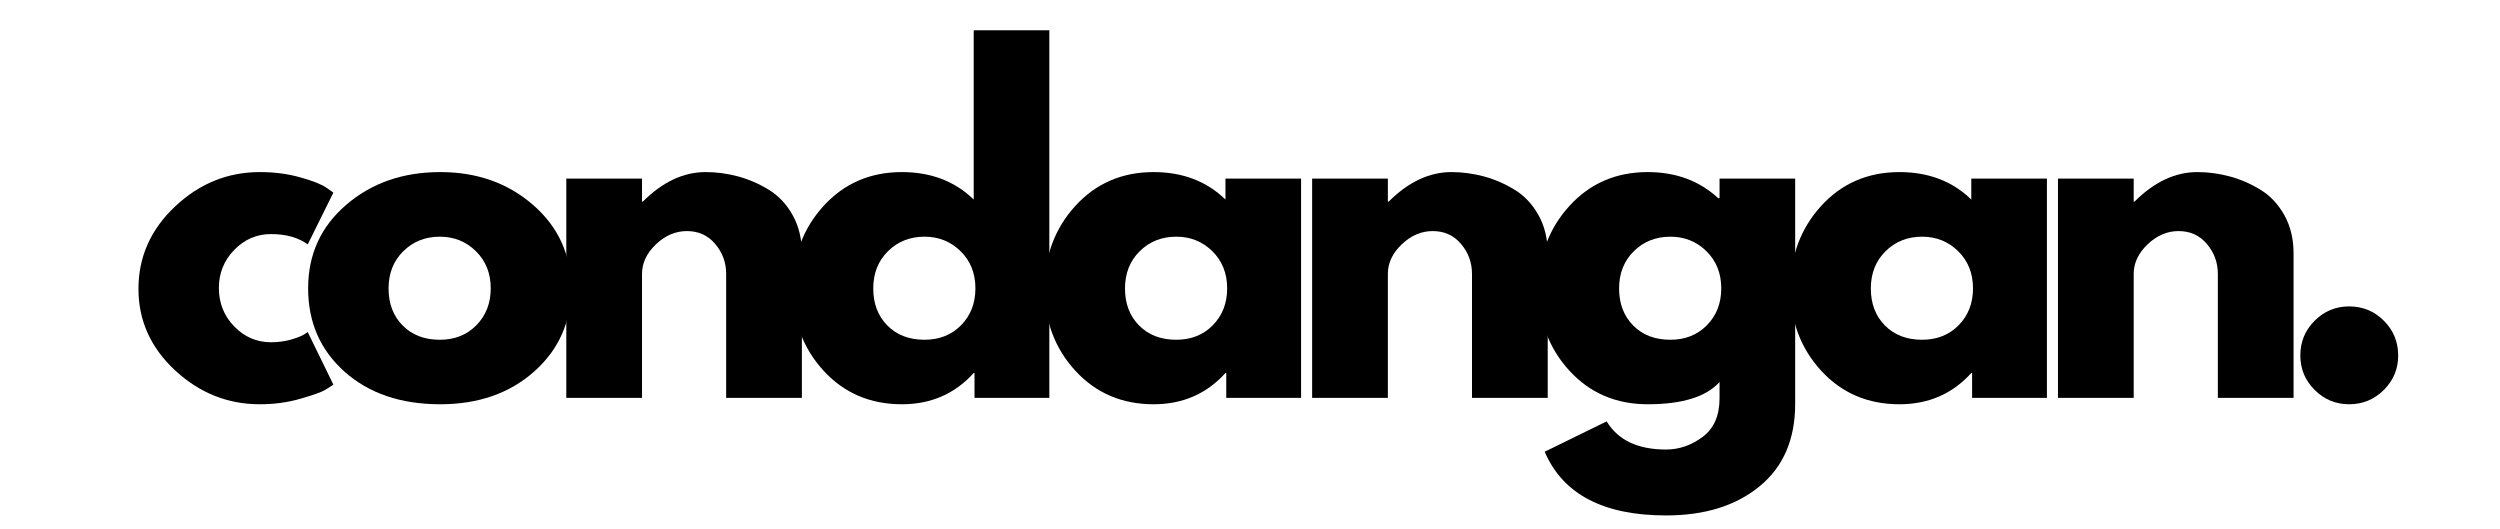 <svg xmlns="http://www.w3.org/2000/svg" xmlns:xlink="http://www.w3.org/1999/xlink" width="520" zoomAndPan="magnify" viewBox="0 0 390 82.5" height="110" preserveAspectRatio="xMidYMid meet" version="1.0"><defs><g/></defs><g fill="#000000" fill-opacity="1"><g transform="translate(20.068, 62.064)"><g><path d="M 22.203 -25.547 C 19.984 -25.547 18.07 -24.723 16.469 -23.078 C 14.875 -21.43 14.078 -19.453 14.078 -17.141 C 14.078 -14.785 14.875 -12.785 16.469 -11.141 C 18.07 -9.492 19.984 -8.672 22.203 -8.672 C 23.273 -8.672 24.285 -8.801 25.234 -9.062 C 26.191 -9.332 26.895 -9.602 27.344 -9.875 L 27.938 -10.266 L 31.938 -2.062 C 31.625 -1.844 31.191 -1.566 30.641 -1.234 C 30.086 -0.898 28.82 -0.445 26.844 0.125 C 24.863 0.707 22.738 1 20.469 1 C 15.445 1 11.035 -0.766 7.234 -4.297 C 3.43 -7.836 1.531 -12.07 1.531 -17 C 1.531 -21.977 3.43 -26.258 7.234 -29.844 C 11.035 -33.426 15.445 -35.219 20.469 -35.219 C 22.738 -35.219 24.828 -34.945 26.734 -34.406 C 28.648 -33.875 30.008 -33.344 30.812 -32.812 L 31.938 -32.016 L 27.938 -23.938 C 26.469 -25.008 24.555 -25.547 22.203 -25.547 Z M 22.203 -25.547 "/></g></g></g><g fill="#000000" fill-opacity="1"><g transform="translate(46.538, 62.064)"><g><path d="M 7.234 -4.062 C 3.43 -7.445 1.531 -11.785 1.531 -17.078 C 1.531 -22.367 3.508 -26.711 7.469 -30.109 C 11.426 -33.516 16.316 -35.219 22.141 -35.219 C 27.879 -35.219 32.711 -33.504 36.641 -30.078 C 40.578 -26.648 42.547 -22.312 42.547 -17.062 C 42.547 -11.82 40.625 -7.5 36.781 -4.094 C 32.938 -0.695 28.055 1 22.141 1 C 16.004 1 11.035 -0.688 7.234 -4.062 Z M 16.375 -22.875 C 14.844 -21.363 14.078 -19.426 14.078 -17.062 C 14.078 -14.707 14.805 -12.785 16.266 -11.297 C 17.734 -9.805 19.672 -9.062 22.078 -9.062 C 24.391 -9.062 26.289 -9.816 27.781 -11.328 C 29.27 -12.848 30.016 -14.766 30.016 -17.078 C 30.016 -19.43 29.242 -21.363 27.703 -22.875 C 26.172 -24.383 24.297 -25.141 22.078 -25.141 C 19.805 -25.141 17.906 -24.383 16.375 -22.875 Z M 16.375 -22.875 "/></g></g></g><g fill="#000000" fill-opacity="1"><g transform="translate(84.343, 62.064)"><g><path d="M 4 0 L 4 -34.203 L 15.812 -34.203 L 15.812 -30.609 L 15.938 -30.609 C 19.008 -33.68 22.273 -35.219 25.734 -35.219 C 27.43 -35.219 29.113 -34.992 30.781 -34.547 C 32.445 -34.098 34.047 -33.406 35.578 -32.469 C 37.109 -31.539 38.352 -30.219 39.312 -28.5 C 40.27 -26.789 40.75 -24.805 40.75 -22.547 L 40.75 0 L 28.938 0 L 28.938 -19.344 C 28.938 -21.113 28.367 -22.664 27.234 -24 C 26.109 -25.344 24.633 -26.016 22.812 -26.016 C 21.031 -26.016 19.414 -25.32 17.969 -23.938 C 16.531 -22.562 15.812 -21.031 15.812 -19.344 L 15.812 0 Z M 4 0 "/></g></g></g><g fill="#000000" fill-opacity="1"><g transform="translate(122.149, 62.064)"><g><path d="M 6.328 -4.234 C 3.129 -7.723 1.531 -12 1.531 -17.062 C 1.531 -22.133 3.129 -26.426 6.328 -29.938 C 9.535 -33.457 13.609 -35.219 18.547 -35.219 C 23.078 -35.219 26.812 -33.789 29.75 -30.938 L 29.75 -57.344 L 41.547 -57.344 L 41.547 0 L 29.875 0 L 29.875 -3.875 L 29.75 -3.875 C 26.812 -0.625 23.078 1 18.547 1 C 13.609 1 9.535 -0.742 6.328 -4.234 Z M 16.375 -22.875 C 14.844 -21.363 14.078 -19.426 14.078 -17.062 C 14.078 -14.707 14.805 -12.785 16.266 -11.297 C 17.734 -9.805 19.672 -9.062 22.078 -9.062 C 24.391 -9.062 26.289 -9.816 27.781 -11.328 C 29.27 -12.848 30.016 -14.766 30.016 -17.078 C 30.016 -19.43 29.242 -21.363 27.703 -22.875 C 26.172 -24.383 24.297 -25.141 22.078 -25.141 C 19.805 -25.141 17.906 -24.383 16.375 -22.875 Z M 16.375 -22.875 "/></g></g></g><g fill="#000000" fill-opacity="1"><g transform="translate(161.421, 62.064)"><g><path d="M 6.328 -4.234 C 3.129 -7.723 1.531 -12 1.531 -17.062 C 1.531 -22.133 3.129 -26.426 6.328 -29.938 C 9.535 -33.457 13.609 -35.219 18.547 -35.219 C 23.078 -35.219 26.812 -33.789 29.75 -30.938 L 29.75 -34.203 L 41.547 -34.203 L 41.547 0 L 29.875 0 L 29.875 -3.875 L 29.75 -3.875 C 26.812 -0.625 23.078 1 18.547 1 C 13.609 1 9.535 -0.742 6.328 -4.234 Z M 16.375 -22.875 C 14.844 -21.363 14.078 -19.426 14.078 -17.062 C 14.078 -14.707 14.805 -12.785 16.266 -11.297 C 17.734 -9.805 19.672 -9.062 22.078 -9.062 C 24.391 -9.062 26.289 -9.816 27.781 -11.328 C 29.27 -12.848 30.016 -14.766 30.016 -17.078 C 30.016 -19.43 29.242 -21.363 27.703 -22.875 C 26.172 -24.383 24.297 -25.141 22.078 -25.141 C 19.805 -25.141 17.906 -24.383 16.375 -22.875 Z M 16.375 -22.875 "/></g></g></g><g fill="#000000" fill-opacity="1"><g transform="translate(200.694, 62.064)"><g><path d="M 4 0 L 4 -34.203 L 15.812 -34.203 L 15.812 -30.609 L 15.938 -30.609 C 19.008 -33.68 22.273 -35.219 25.734 -35.219 C 27.43 -35.219 29.113 -34.992 30.781 -34.547 C 32.445 -34.098 34.047 -33.406 35.578 -32.469 C 37.109 -31.539 38.352 -30.219 39.312 -28.5 C 40.27 -26.789 40.75 -24.805 40.75 -22.547 L 40.75 0 L 28.938 0 L 28.938 -19.344 C 28.938 -21.113 28.367 -22.664 27.234 -24 C 26.109 -25.344 24.633 -26.016 22.812 -26.016 C 21.031 -26.016 19.414 -25.32 17.969 -23.938 C 16.531 -22.562 15.812 -21.031 15.812 -19.344 L 15.812 0 Z M 4 0 "/></g></g></g><g fill="#000000" fill-opacity="1"><g transform="translate(238.5, 62.064)"><g><path d="M 2.469 8.406 L 12.141 3.672 C 13.91 6.598 17 8.062 21.406 8.062 C 23.445 8.062 25.348 7.406 27.109 6.094 C 28.867 4.789 29.75 2.781 29.75 0.062 L 29.75 -2.469 C 27.656 -0.156 23.922 1 18.547 1 C 13.609 1 9.535 -0.742 6.328 -4.234 C 3.129 -7.723 1.531 -12 1.531 -17.062 C 1.531 -22.133 3.129 -26.426 6.328 -29.938 C 9.535 -33.457 13.609 -35.219 18.547 -35.219 C 22.941 -35.219 26.609 -33.859 29.547 -31.141 L 29.75 -31.141 L 29.75 -34.203 L 41.547 -34.203 L 41.547 0.938 C 41.547 6.488 39.695 10.773 36 13.797 C 32.312 16.828 27.445 18.344 21.406 18.344 C 11.625 18.344 5.312 15.031 2.469 8.406 Z M 16.375 -22.875 C 14.844 -21.363 14.078 -19.426 14.078 -17.062 C 14.078 -14.707 14.805 -12.785 16.266 -11.297 C 17.734 -9.805 19.672 -9.062 22.078 -9.062 C 24.391 -9.062 26.289 -9.816 27.781 -11.328 C 29.27 -12.848 30.016 -14.766 30.016 -17.078 C 30.016 -19.43 29.242 -21.363 27.703 -22.875 C 26.172 -24.383 24.297 -25.141 22.078 -25.141 C 19.805 -25.141 17.906 -24.383 16.375 -22.875 Z M 16.375 -22.875 "/></g></g></g><g fill="#000000" fill-opacity="1"><g transform="translate(277.772, 62.064)"><g><path d="M 6.328 -4.234 C 3.129 -7.723 1.531 -12 1.531 -17.062 C 1.531 -22.133 3.129 -26.426 6.328 -29.938 C 9.535 -33.457 13.609 -35.219 18.547 -35.219 C 23.078 -35.219 26.812 -33.789 29.75 -30.938 L 29.75 -34.203 L 41.547 -34.203 L 41.547 0 L 29.875 0 L 29.875 -3.875 L 29.75 -3.875 C 26.812 -0.625 23.078 1 18.547 1 C 13.609 1 9.535 -0.742 6.328 -4.234 Z M 16.375 -22.875 C 14.844 -21.363 14.078 -19.426 14.078 -17.062 C 14.078 -14.707 14.805 -12.785 16.266 -11.297 C 17.734 -9.805 19.672 -9.062 22.078 -9.062 C 24.391 -9.062 26.289 -9.816 27.781 -11.328 C 29.27 -12.848 30.016 -14.766 30.016 -17.078 C 30.016 -19.43 29.242 -21.363 27.703 -22.875 C 26.172 -24.383 24.297 -25.141 22.078 -25.141 C 19.805 -25.141 17.906 -24.383 16.375 -22.875 Z M 16.375 -22.875 "/></g></g></g><g fill="#000000" fill-opacity="1"><g transform="translate(317.045, 62.064)"><g><path d="M 4 0 L 4 -34.203 L 15.812 -34.203 L 15.812 -30.609 L 15.938 -30.609 C 19.008 -33.68 22.273 -35.219 25.734 -35.219 C 27.43 -35.219 29.113 -34.992 30.781 -34.547 C 32.445 -34.098 34.047 -33.406 35.578 -32.469 C 37.109 -31.539 38.352 -30.219 39.312 -28.5 C 40.27 -26.789 40.75 -24.805 40.75 -22.547 L 40.75 0 L 28.938 0 L 28.938 -19.344 C 28.938 -21.113 28.367 -22.664 27.234 -24 C 26.109 -25.344 24.633 -26.016 22.812 -26.016 C 21.031 -26.016 19.414 -25.32 17.969 -23.938 C 16.531 -22.562 15.812 -21.031 15.812 -19.344 L 15.812 0 Z M 4 0 "/></g></g></g><g fill="#000000" fill-opacity="1"><g transform="translate(354.851, 62.064)"><g><path d="M 11.609 -14.266 C 13.734 -14.266 15.539 -13.52 17.031 -12.031 C 18.52 -10.539 19.266 -8.734 19.266 -6.609 C 19.266 -4.516 18.52 -2.723 17.031 -1.234 C 15.539 0.254 13.734 1 11.609 1 C 9.516 1 7.723 0.254 6.234 -1.234 C 4.742 -2.723 4 -4.516 4 -6.609 C 4 -8.734 4.742 -10.539 6.234 -12.031 C 7.723 -13.52 9.516 -14.266 11.609 -14.266 Z M 11.609 -14.266 "/></g></g></g></svg>